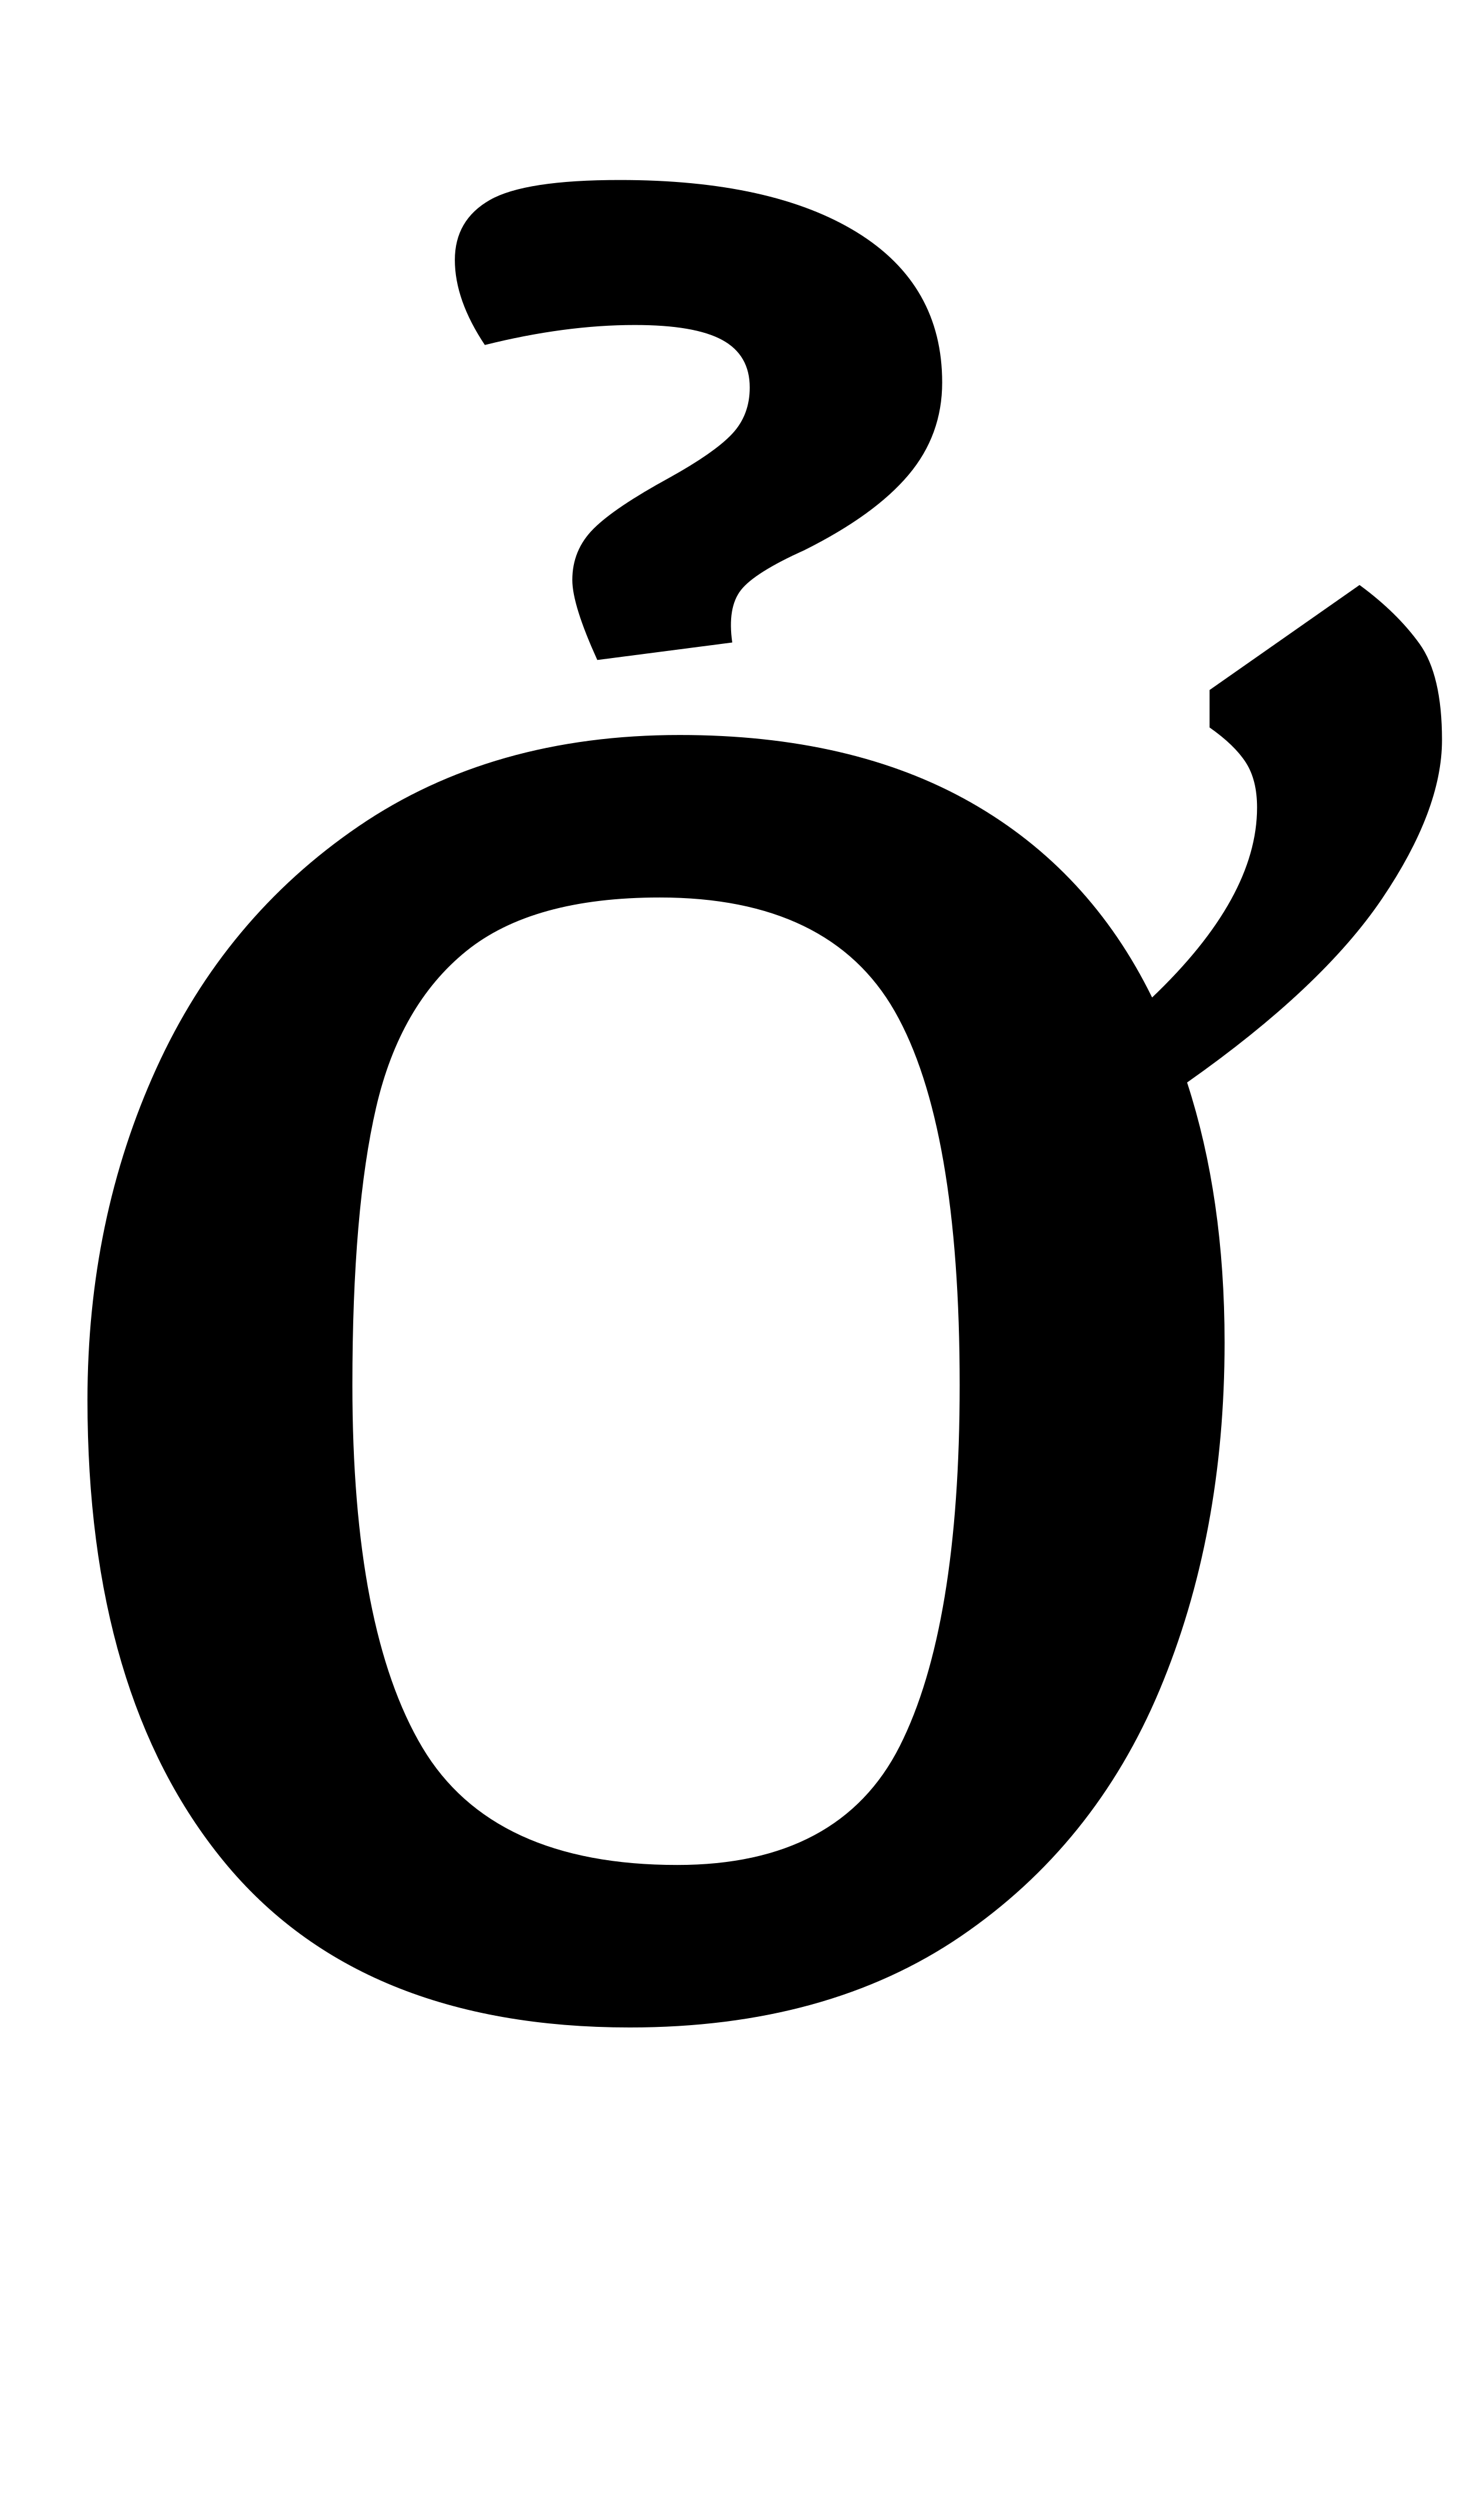 <?xml version="1.0" standalone="no"?>
<!DOCTYPE svg PUBLIC "-//W3C//DTD SVG 1.1//EN" "http://www.w3.org/Graphics/SVG/1.1/DTD/svg11.dtd" >
<svg xmlns="http://www.w3.org/2000/svg" xmlns:xlink="http://www.w3.org/1999/xlink" version="1.1" viewBox="-10 0 587 1000">
  <g transform="matrix(1 0 0 -1 0 800)">
   <path fill="currentColor"
d="M25 0zM543 440.5q-24 -35.5 -78 -73.5q15 -46 15 -104q0 -77 -26 -139t-79.5 -98.5t-132.5 -36.5q-108 0 -162.5 66.5t-54.5 184.5q0 72 27.5 132.5t81 97t128.5 36.5q69 0 116.5 -27t72.5 -78q42 40 42 76q0 11 -4.5 18t-14.5 14v15l60 42q15 -11 24 -23.5t9 -38.5
q0 -28 -24 -63.5zM350 101.5q24 47.5 24 144.5q0 104 -26 149.5t-94 45.5q-51 0 -77.5 -21.5t-36 -62.5t-9.5 -111q0 -98 28 -145t102 -47q65 0 89 47.5zM219 568q0 12 8.5 20.5t30.5 20.5q18 10 25 17.5t7 18.5q0 13 -11 19t-35 6q-28 0 -60 -8q-12 18 -12 34t14 24t52 8
q61 0 95 -21t34 -60q0 -21 -13.5 -37t-41.5 -30q-20 -9 -25.5 -16t-3.5 -21l-54 -7q-10 22 -10 32z" />
  </g>

</svg>
